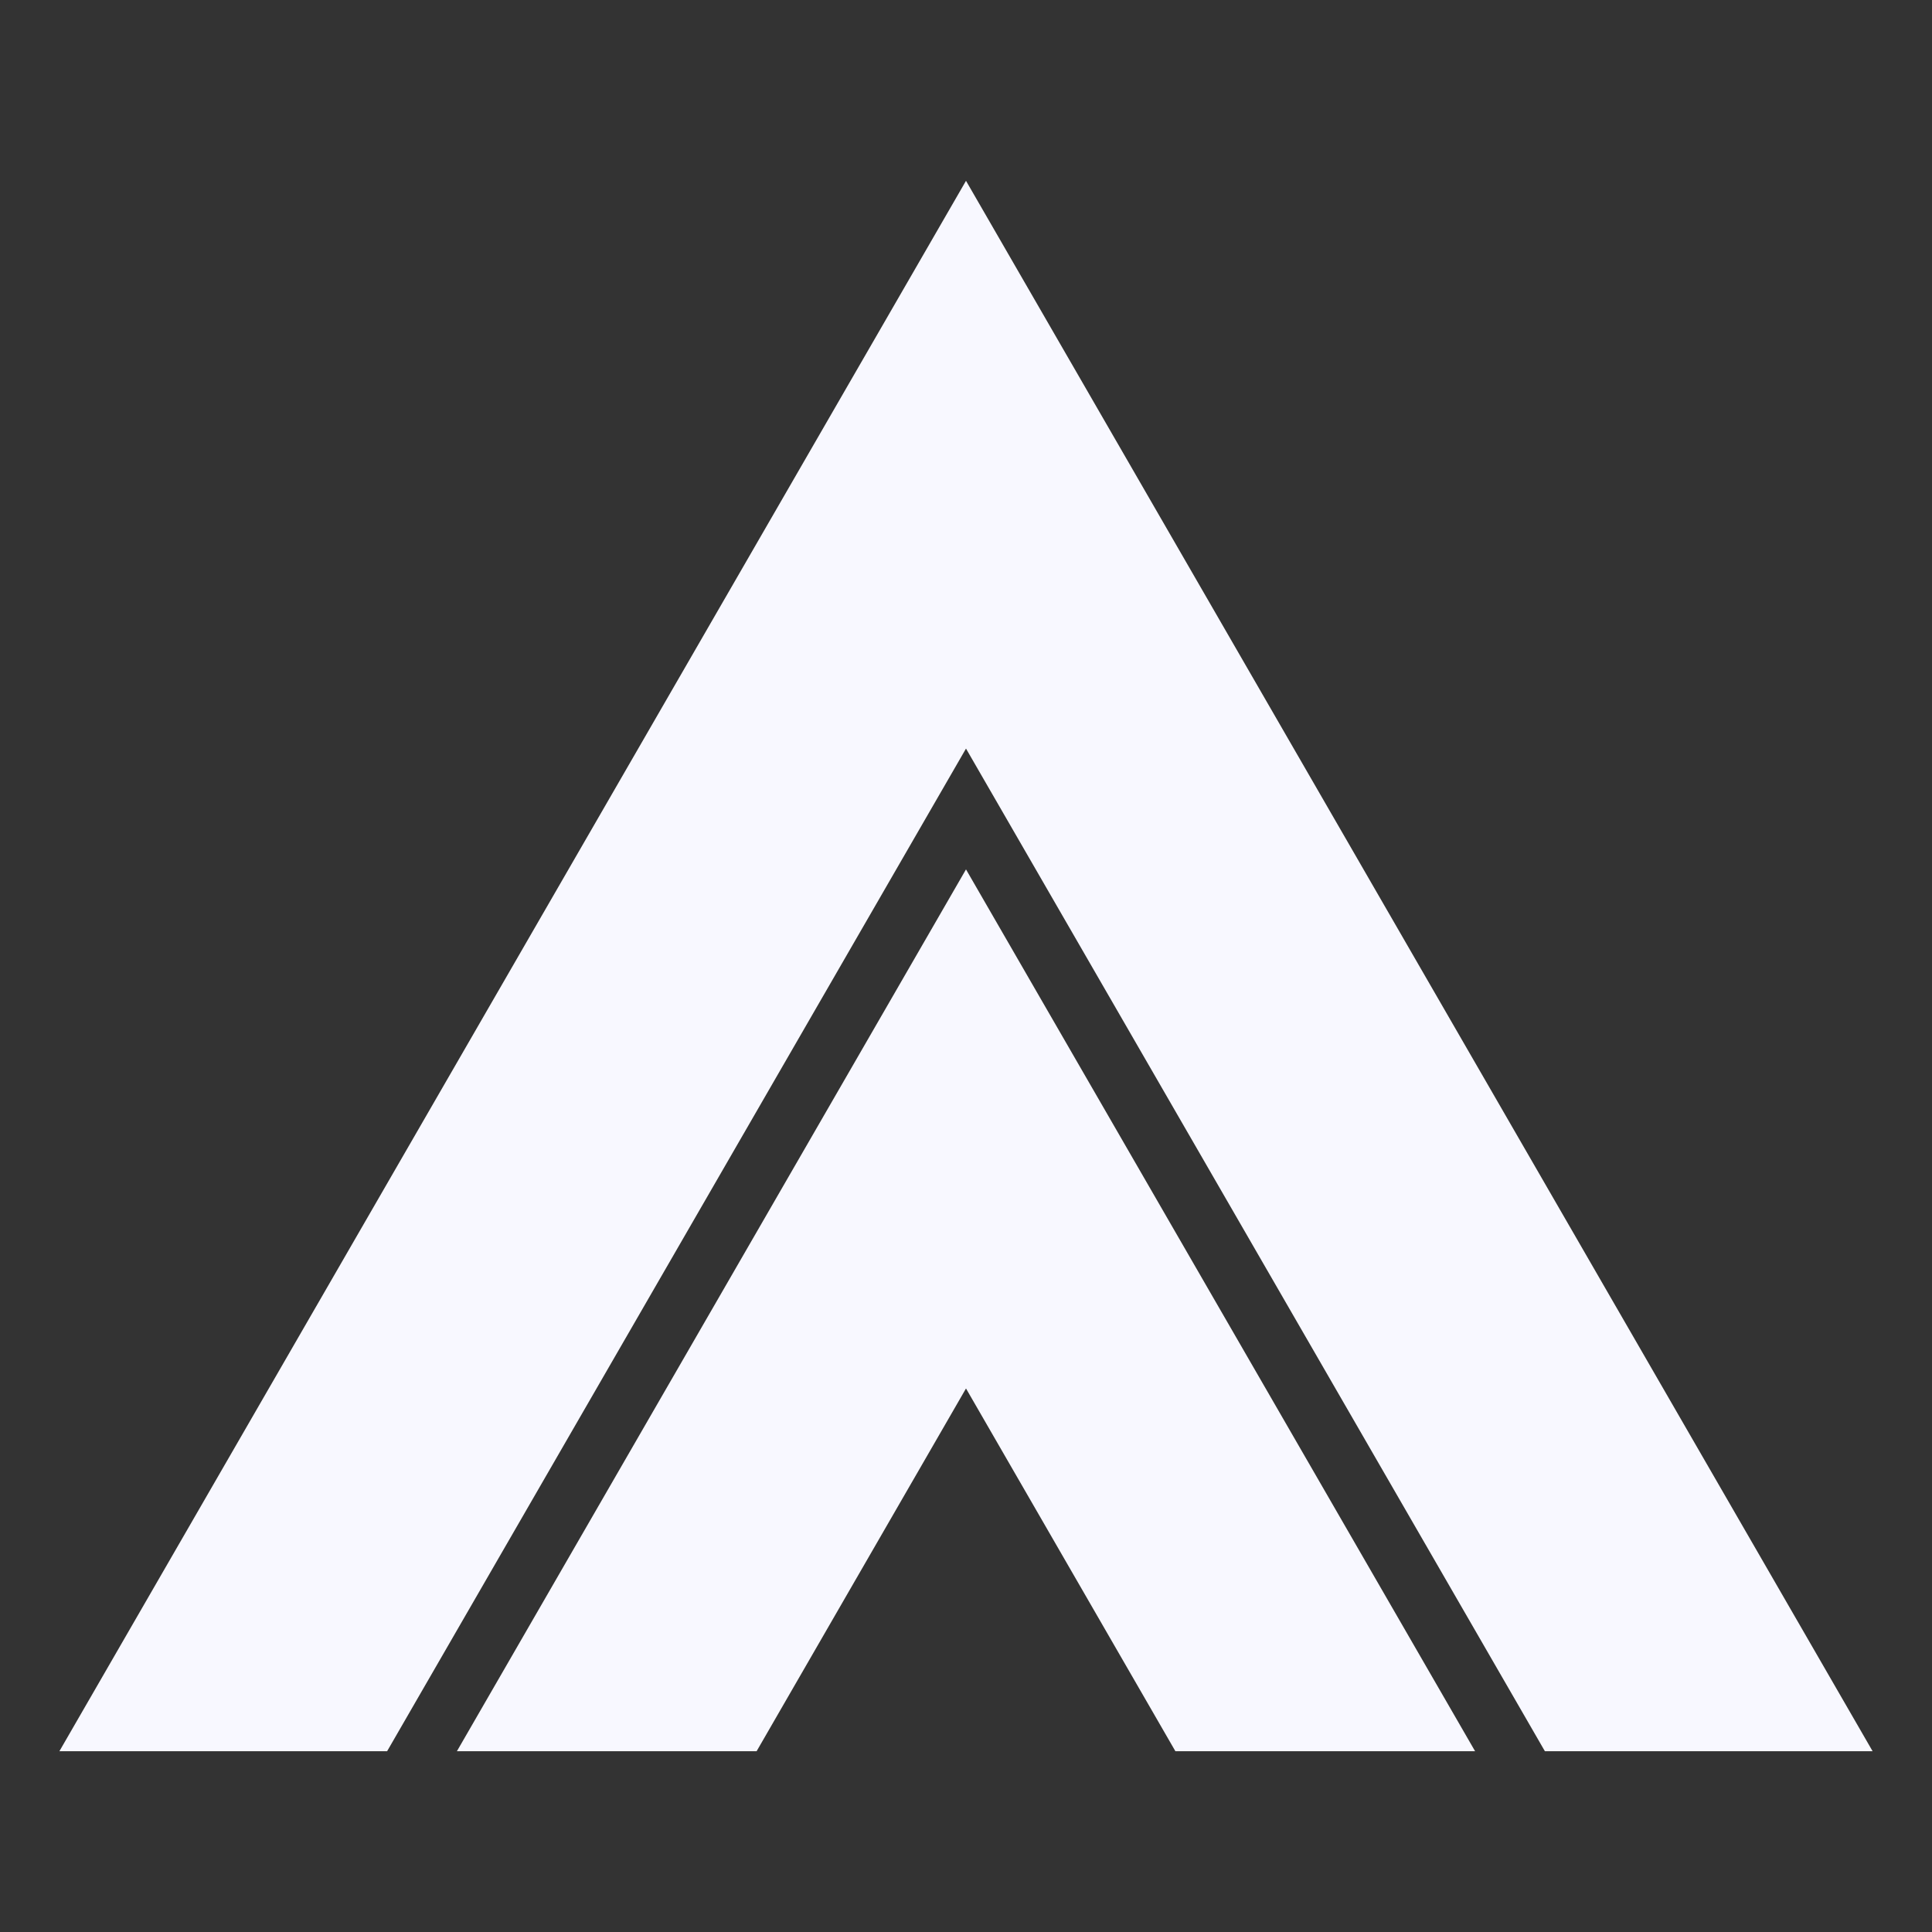 <svg width="24" height="24" viewBox="0 0 24 24" fill="none" xmlns="http://www.w3.org/2000/svg">
<rect x="0" y="0" width="24" height="24" fill="#333333" stroke="none"/>
<path d="M12 17.248L14.601 21.754H18.324L12 10.8L5.676 21.754H9.399L12 17.248Z" fill="#F8F8FF"/>
<path d="M4.809 21.754L12 9.299L19.191 21.754H23.262L12 2.246L0.738 21.754H4.809Z" fill="#F8F8FF"/>
</svg>
